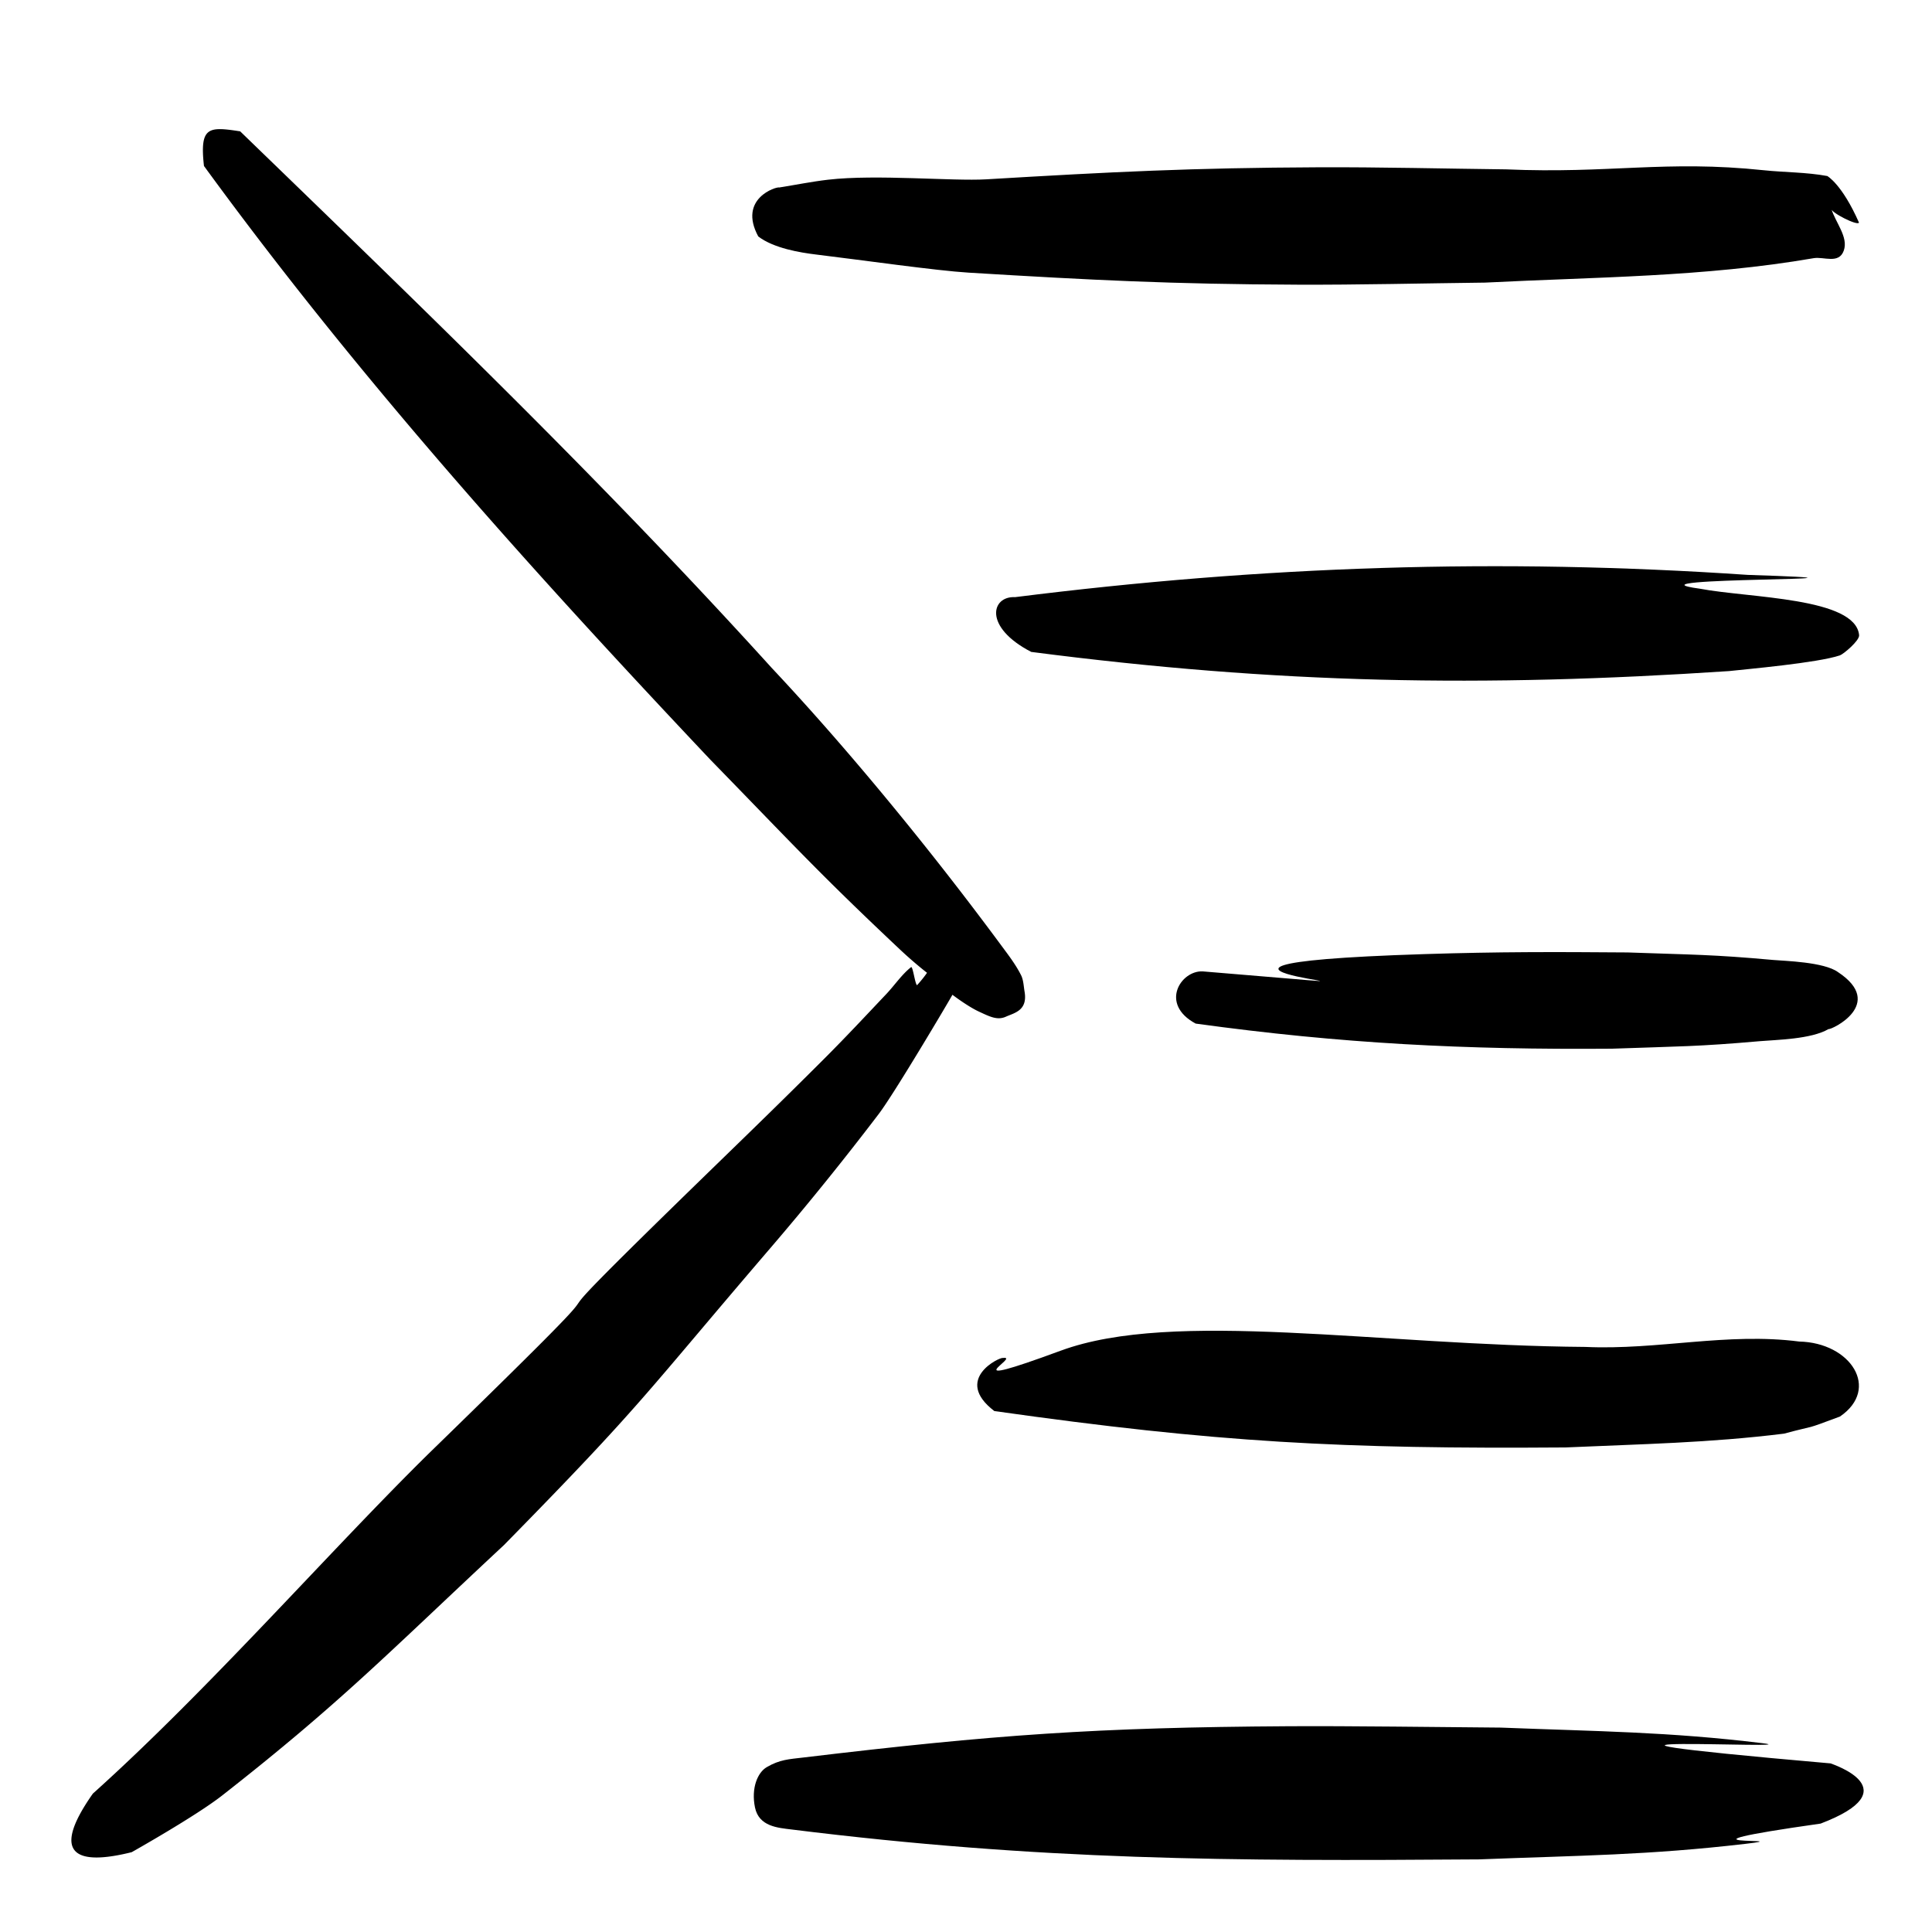 <?xml version="1.0" encoding="UTF-8" standalone="no"?>
<svg
   xmlns:dc="http://purl.org/dc/elements/1.1/"
   xmlns:cc="http://creativecommons.org/ns#"
   xmlns:rdf="http://www.w3.org/1999/02/22-rdf-syntax-ns#"
   xmlns:svg="http://www.w3.org/2000/svg"
   xmlns="http://www.w3.org/2000/svg"
   xmlns:sodipodi="http://sodipodi.sourceforge.net/DTD/sodipodi-0.dtd"
   xmlns:inkscape="http://www.inkscape.org/namespaces/inkscape"
   width="16"
   height="16"
   version="1.1"
   id="svg839"
   sodipodi:docname="menu-icon-light.svg"
   inkscape:version="1.0.1 (c497b03c, 2020-09-10)">
  <defs
     id="defs843" />
  <sodipodi:namedview
     pagecolor="#ffffff"
     bordercolor="#666666"
     borderopacity="1"
     objecttolerance="10"
     gridtolerance="10"
     guidetolerance="10"
     inkscape:pageopacity="0"
     inkscape:pageshadow="2"
     inkscape:window-width="1469"
     inkscape:window-height="884"
     id="namedview841"
     showgrid="false"
     inkscape:zoom="13.05599"
     inkscape:cx="22.204145"
     inkscape:cy="13.414039"
     inkscape:window-x="0"
     inkscape:window-y="25"
     inkscape:window-maximized="0"
     inkscape:current-layer="svg839" />
  <g
     fill-rule="nonzero"
     fill="none"
     id="g837"
     transform="matrix(0.059,0,0,0.063,0.578,1.063)">
    <path
       d="m 235.525,58.698 c 26.398,0.807 -19.067,0.256 -6.696,1.82 6.919,1.229 21.844,1.129 22.33,6.11 0.059,0.723 -2.205,2.495 -2.695,2.65 -3.136,0.996 -13.269,1.827 -15.583,2.067 -34.686,2.156 -63.302,1.683 -97.924,-2.521 -6.766,-3.275 -5.601,-7.368 -2.273,-7.2 34.829,-4.102 67.952,-5.144 102.84,-2.926 z m -45.271,49.846 c 10.427,-0.308 17.989,-0.289 28.412,-0.215 9.35,0.313 11.803,0.258 20.485,0.992 1.51,0.128 7.069,0.246 9.04,1.59 6.773,4.188 -0.958,7.626 -1.322,7.49 -2.462,1.351 -7.396,1.408 -9.601,1.589 -8.908,0.731 -11.254,0.674 -20.835,0.992 -20.552,0.146 -37.91,-0.656 -58.399,-3.301 -5.111,-2.57 -2.084,-7 0.983,-6.862 43.433,3.332 -18.599,-0.8 31.237,-2.275 z m -87.314,105.617 c 26.865,-3.008 41.16,-3.96 68.094,-4.115 8.578,-0.05 21.256,0.12 29.833,0.18 13.7,0.506 23.453,0.54 36.688,2.044 7.913,0.9 -41.023,-1.48 9.601,2.662 0.385,0.143 11.094,3.45 -1.397,7.912 -24.296,3.234 -2.221,1.752 -10.541,2.661 -13.698,1.497 -23.183,1.526 -37.41,2.044 -35.058,0.244 -61.563,0.142 -96.537,-3.935 -1.857,-0.217 -4.54,-0.375 -5.093,-2.888 -0.567,-2.576 0.389,-4.61 1.643,-5.298 1.844,-1.013 3.16,-1.047 5.119,-1.267 z M 106.442,6.75 c 6.751,-0.734 17.485,0.212 22.198,-0.05 17.797,-0.99 28.819,-1.51 46.688,-1.583 8.488,-0.034 17.795,0.182 26.282,0.273 14.532,0.591 22.348,-1.243 36.151,0.114 2.982,0.293 5.961,0.25 8.93,0.761 0,0 2.068,1.061 4.448,6.12 -0.151,0.489 -4.043,-1.355 -3.892,-1.844 0.587,1.841 2.434,3.745 1.762,5.524 -0.687,1.82 -2.807,0.77 -4.226,1 -15.308,2.481 -30.756,2.478 -46.128,3.212 -8.52,0.091 -17.859,0.307 -26.378,0.272 -17.692,-0.07 -28.516,-0.583 -46.13,-1.582 -4.507,-0.255 -14.903,-1.647 -21.442,-2.387 -2.17,-0.246 -5.906,-0.816 -8.069,-2.372 -2.887,-5.005 2.575,-6.578 2.954,-6.436 2.284,-0.34 4.562,-0.773 6.851,-1.022 z m 32.653,153.929 c 15.854,-5.478 44.576,-0.696 73.638,-0.494 10.209,0.435 19.898,-1.932 30.022,-0.707 7.236,0.143 11.415,6.21 5.717,9.857 -5.403,1.89 -2.937,1.013 -7.855,2.25 -10.506,1.22 -20.006,1.368 -30.663,1.814 -31.31,0.218 -48.971,-0.639 -80.179,-4.784 -5.86,-4.194 0.81,-7.118 1.188,-6.977 2.709,-0.348 -7.724,4.519 8.131,-0.96 z"
       fill="#f6a623"
       id="path833"
       style="fill:#000000;fill-opacity:1;stroke-width:0.829" />
    <path
       d="m 98.545,70.947 c 11.061,11.023 22.677,24.379 32.23,36.496 0.976,1.238 1.991,2.463 2.751,3.876 0.341,0.638 0.358,1.433 0.492,2.16 0.456,2.49 -1.425,2.794 -2.62,3.295 -1.195,0.502 -2.232,0.011 -3.821,-0.684 -1.589,-0.695 -3.685,-2.196 -3.685,-2.196 -0.275,0.506 -8.171,13.004 -10.35,15.677 a 371.268,414.282 0 0 1 -14.997,17.393 c -18.199,19.876 -17.89,20.462 -37.603,39.268 -16.486,14.395 -22.922,20.721 -39.558,32.92 -3.717,2.725 -12.692,7.45 -12.692,7.45 -7.344,1.717 -11.745,0.671 -5.454,-7.699 16.391,-13.785 33.432,-32.088 47.296,-44.839 38.405,-35.002 3.629,-4.55 40.338,-37.954 5.549,-5.049 9.356,-8.51 14.843,-13.64 3.112,-2.91 5.851,-5.66 8.888,-8.666 1.174,-1.163 2.173,-2.573 3.482,-3.541 0.248,-0.184 0.56,2.255 0.84,2.37 0.837,-0.845 1.401,-1.629 1.401,-1.629 0,0 -1.752,-1.257 -3.8,-3.063 C 105.052,97.821 101.785,94.401 89.908,82.987 65.035,58.299 40.701,33.03 18.833,4.944 18.218,-0.225 19.448,-0.258 23.918,0.394 49.394,23.503 74.305,45.9 98.545,70.947 Z"
       fill="#5e5c5c"
       id="path835"
       style="stroke-width:0.947;fill:#000000;fill-opacity:1" />
  </g>
</svg>
